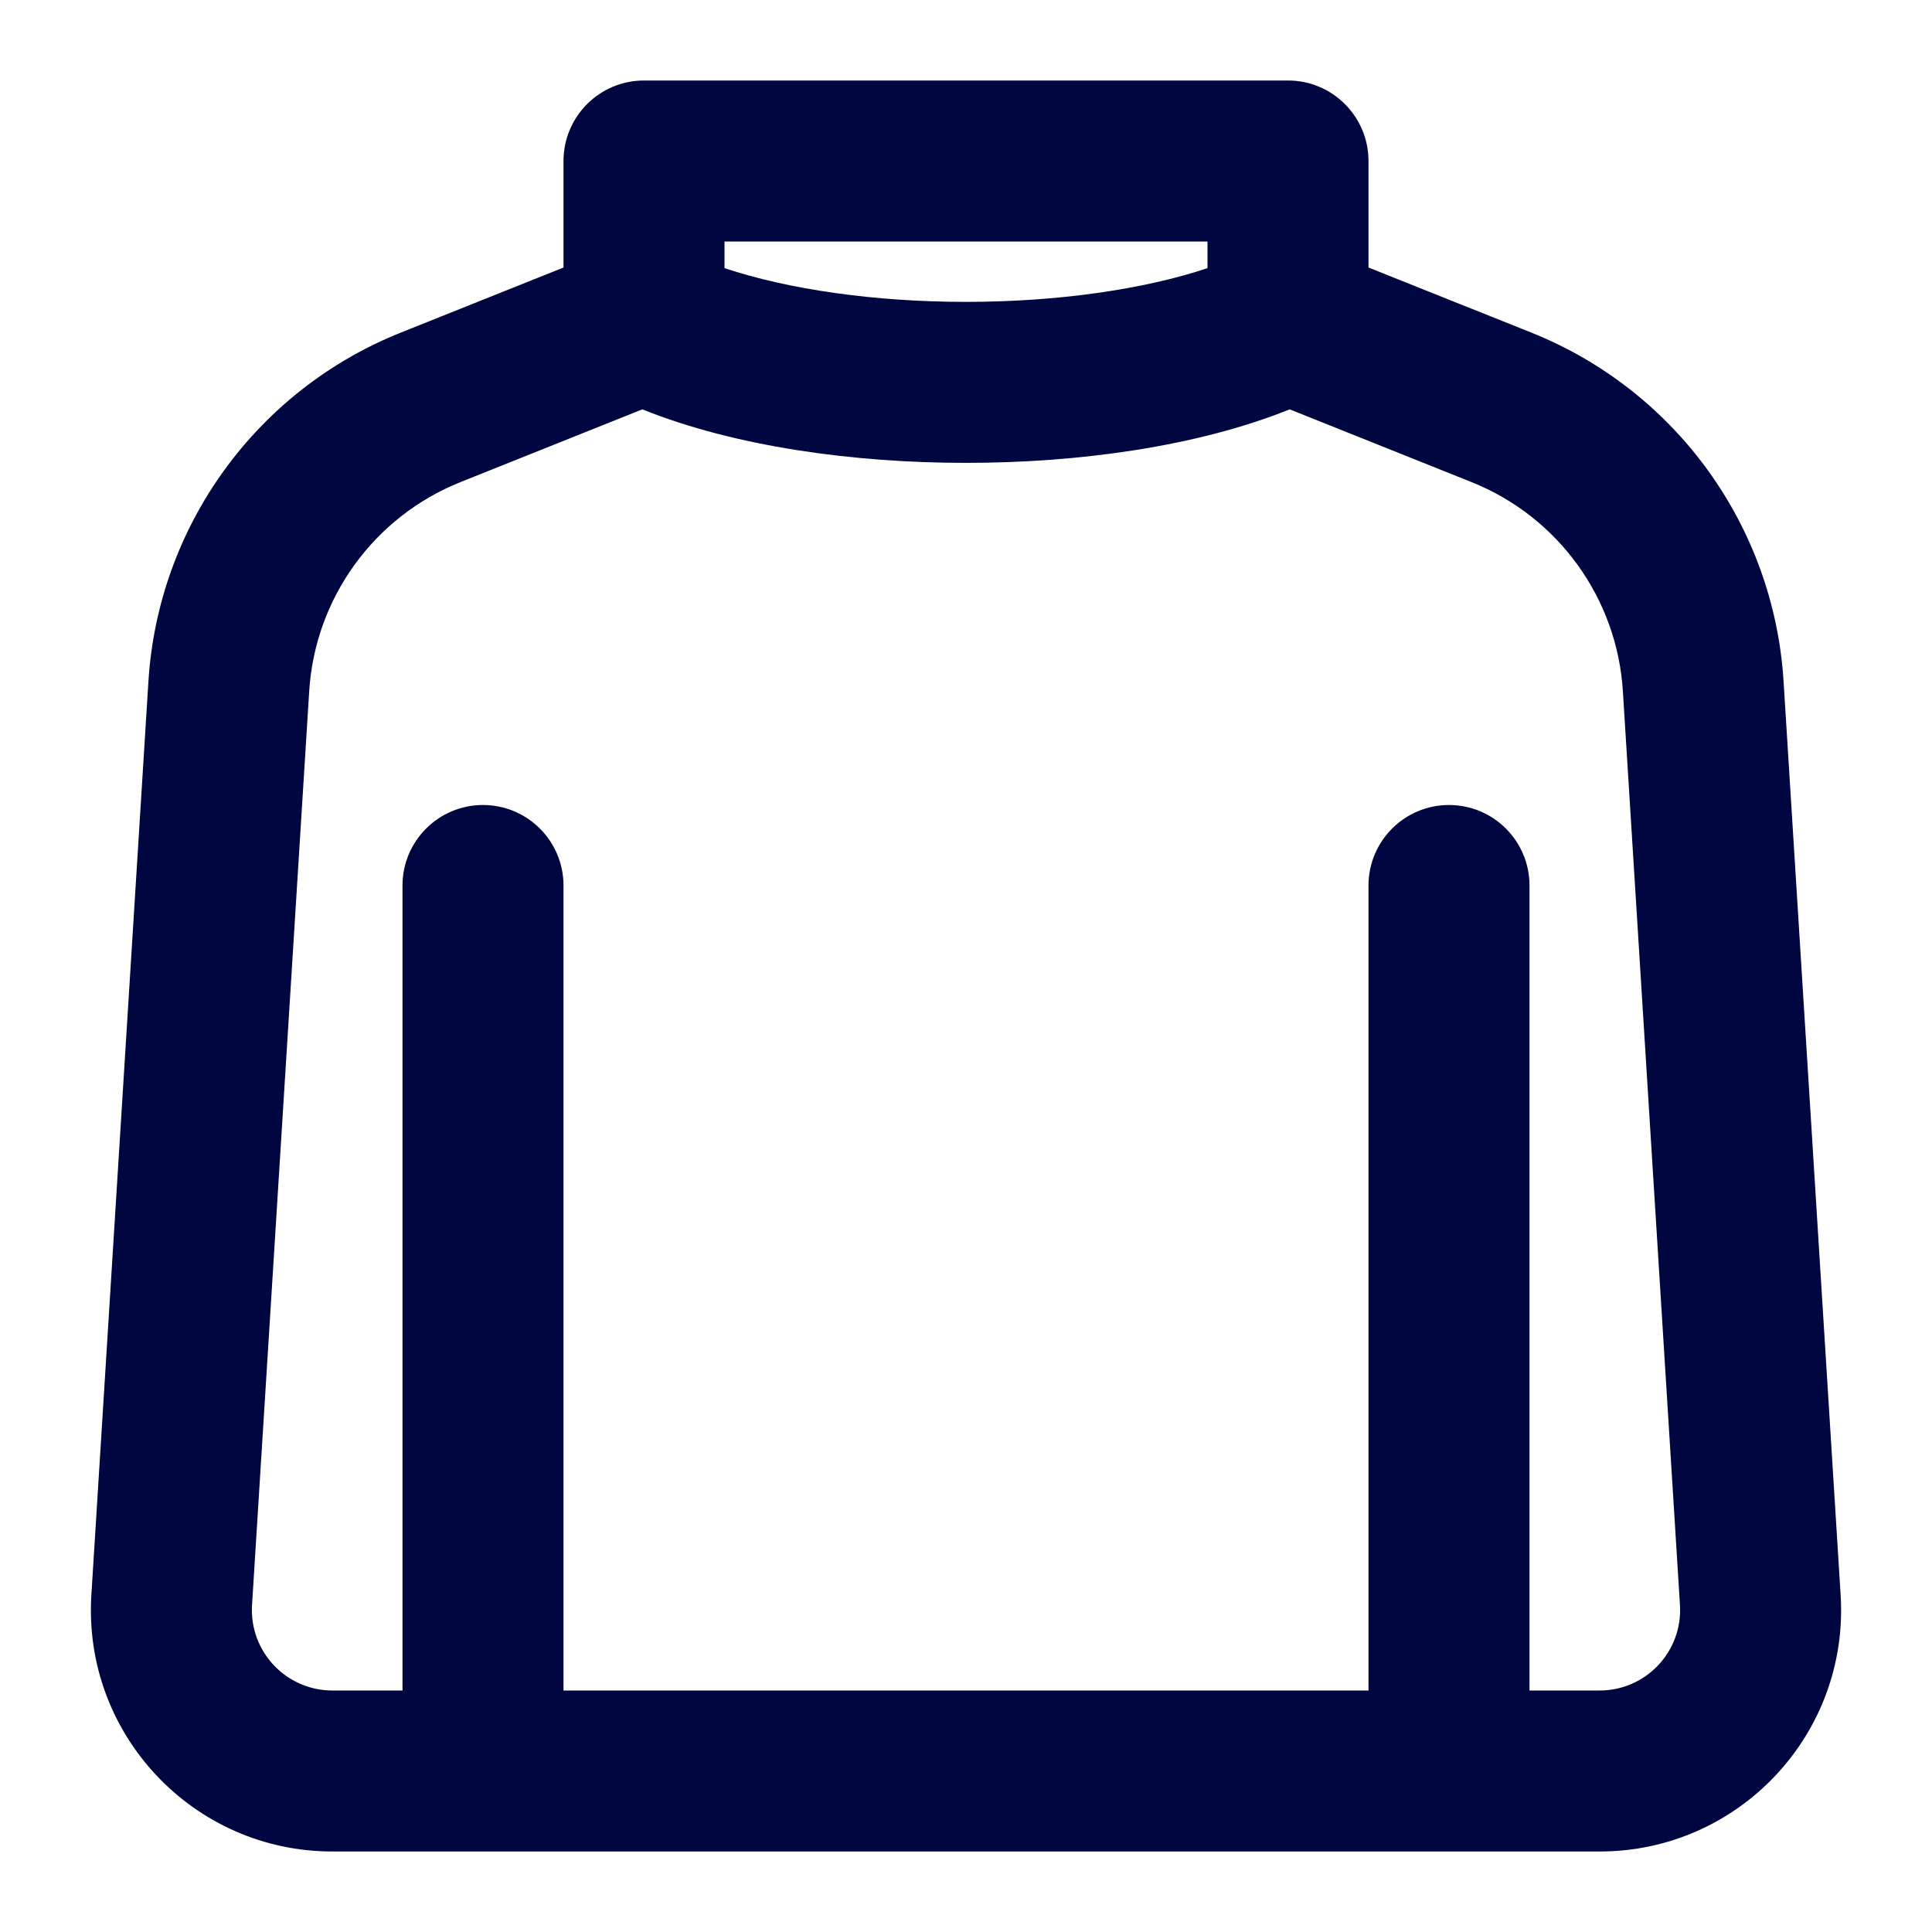 <svg width="24" height="24" viewBox="0 0 24 24" fill="none" xmlns="http://www.w3.org/2000/svg">
<path fill-rule="evenodd" clip-rule="evenodd" d="M7 2C7 1.448 7.448 1 8 1H16C16.552 1 17 1.448 17 2V3.323L19.023 4.132C20.816 4.849 22.035 6.535 22.156 8.462L22.865 19.813C22.973 21.54 21.602 23 19.871 23H4.129C2.399 23 1.027 21.54 1.135 19.813L1.844 8.462C1.965 6.535 3.185 4.849 4.978 4.132L7 3.323V2ZM7.979 5.085L5.72 5.989C4.645 6.419 3.913 7.431 3.841 8.587L3.131 19.938C3.095 20.513 3.552 21 4.129 21H5V11C5 10.448 5.448 10 6 10C6.552 10 7 10.448 7 11V21H17V11C17 10.448 17.448 10 18 10C18.552 10 19 10.448 19 11V21H19.871C20.448 21 20.905 20.513 20.869 19.938L20.16 8.587C20.088 7.431 19.356 6.419 18.28 5.989L16.021 5.085C14.872 5.548 13.397 5.75 12 5.75C10.603 5.75 9.129 5.548 7.979 5.085ZM15 3.331V3H9V3.331C9.796 3.596 10.866 3.75 12 3.75C13.134 3.75 14.205 3.596 15 3.331Z" fill="#000640"/>
</svg>
